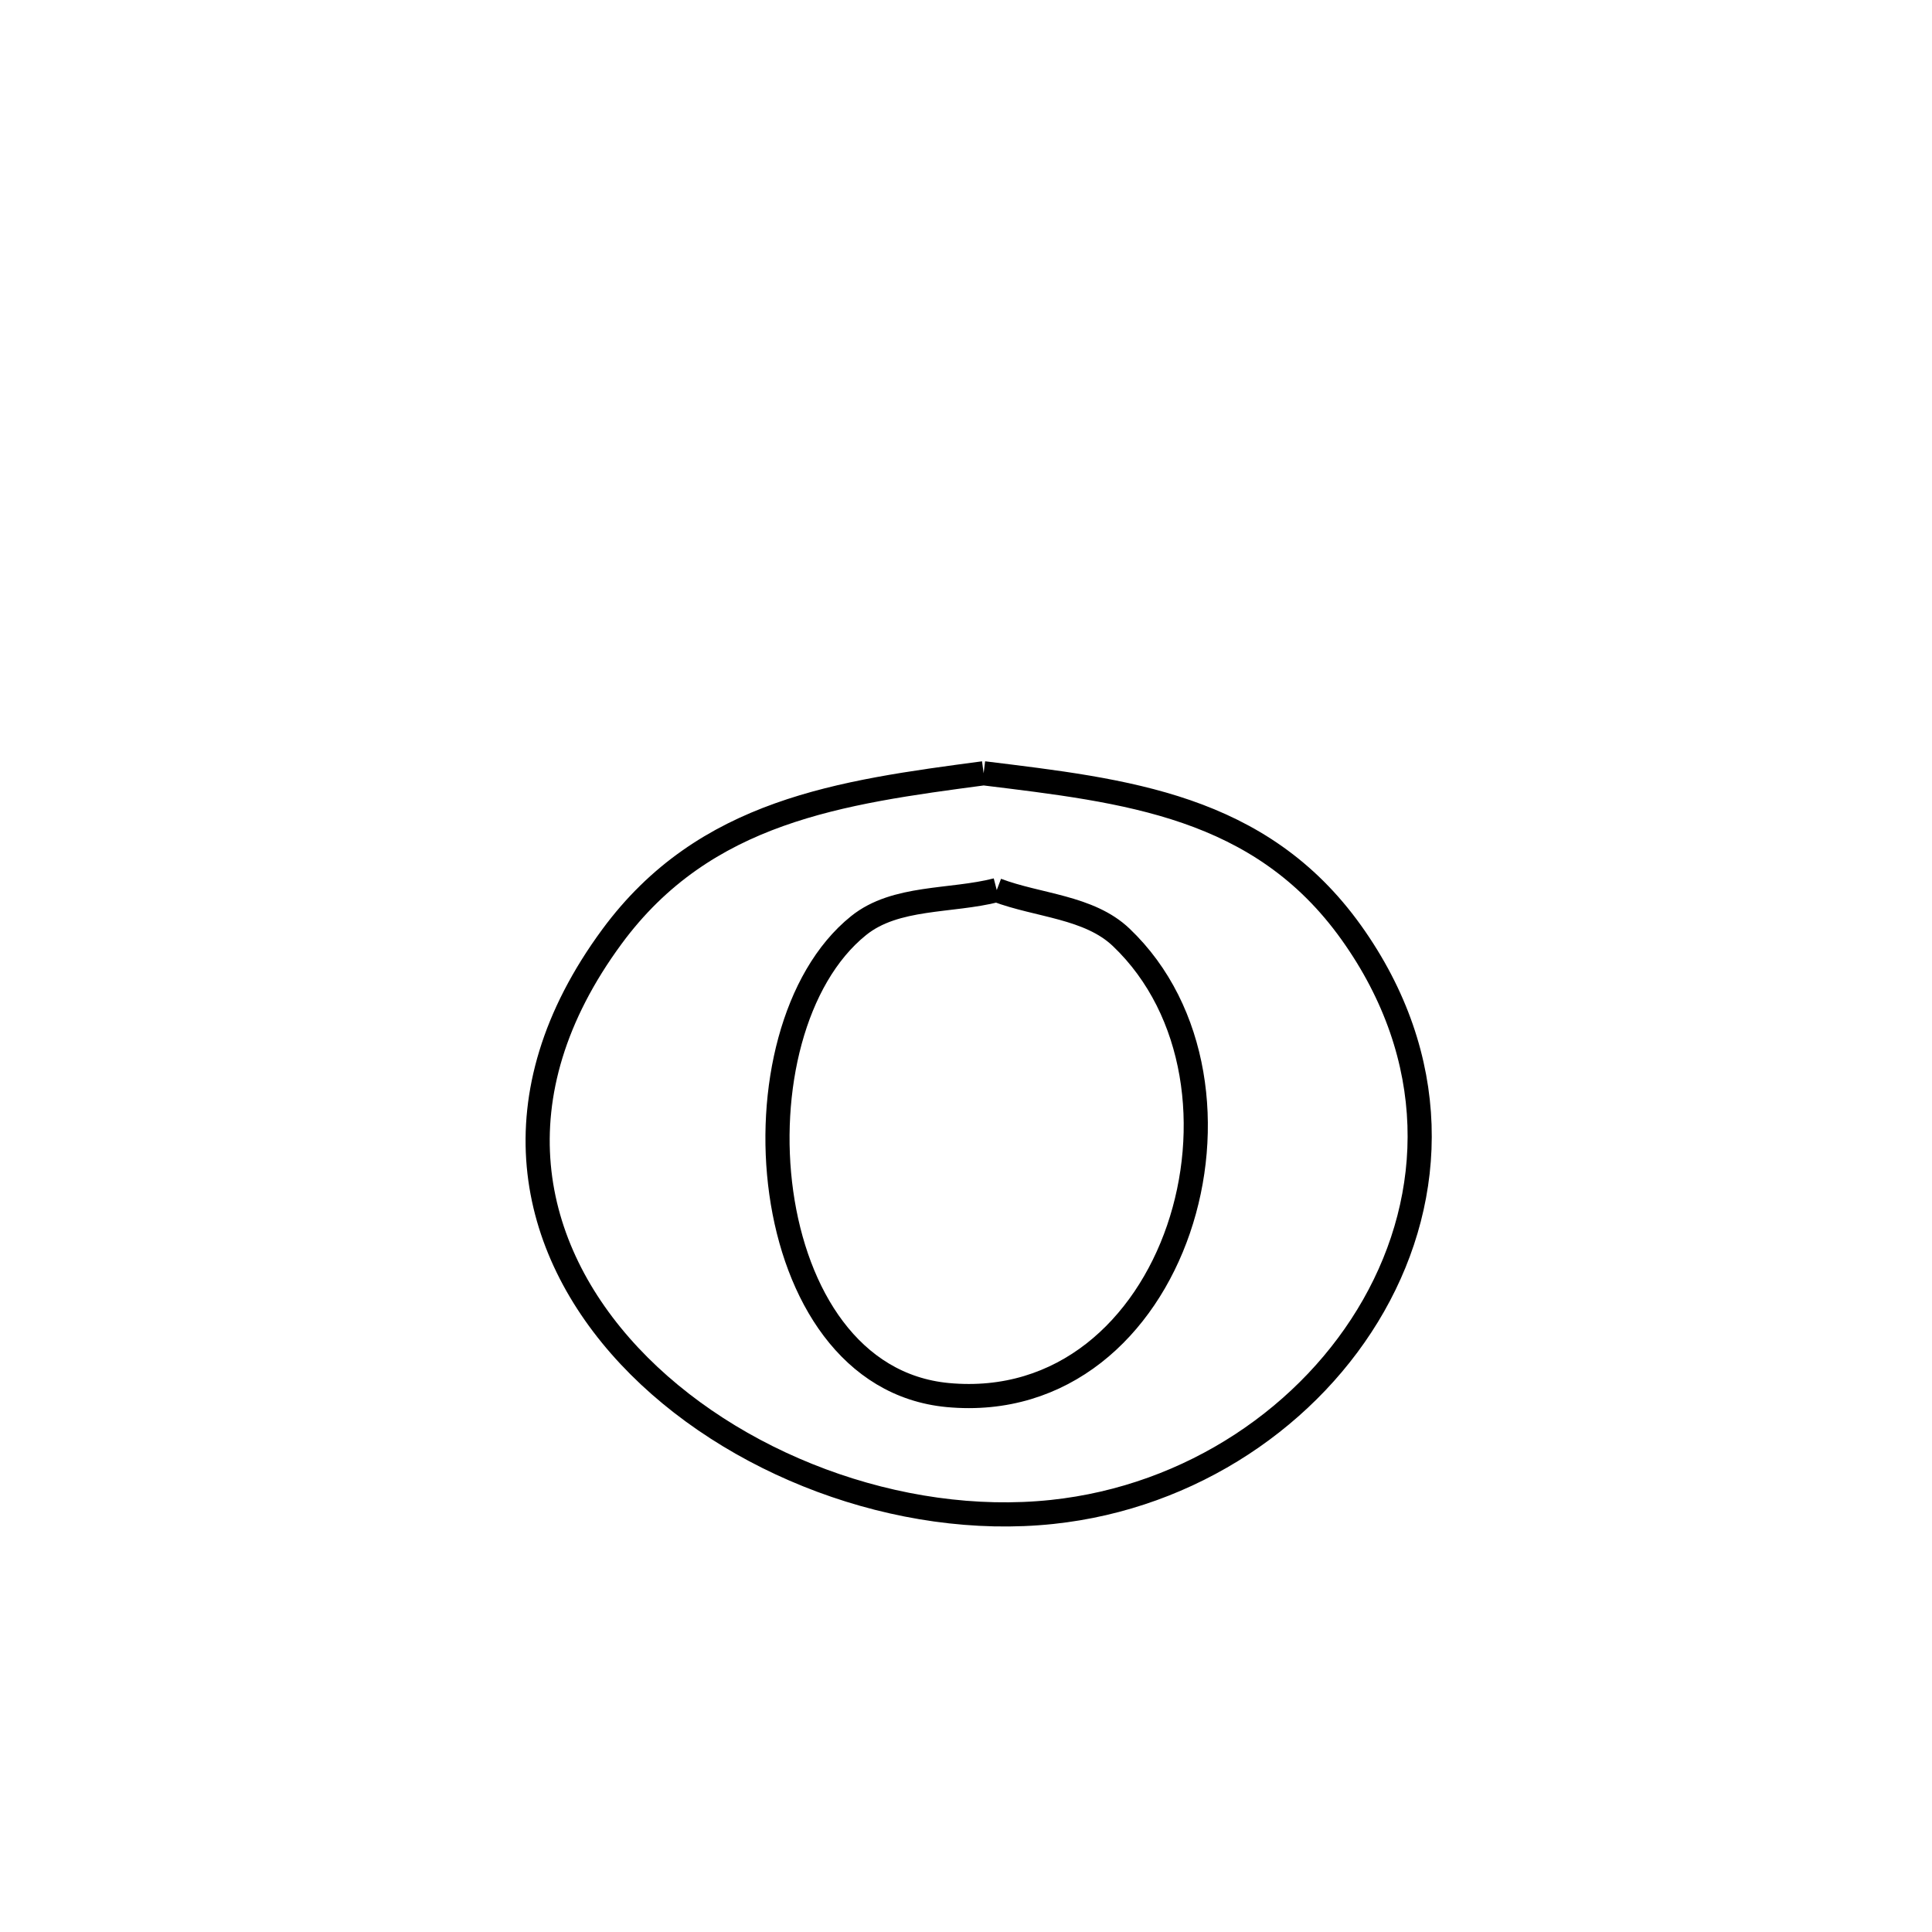 <svg xmlns="http://www.w3.org/2000/svg" viewBox="0.0 0.0 24.0 24.0" height="200px" width="200px"><path fill="none" stroke="black" stroke-width=".3" stroke-opacity="1.0"  filling="0" d="M12.219 9.606 L12.219 9.606 C13.984 9.823 15.653 10.001 16.785 11.583 C17.901 13.145 17.839 14.854 17.064 16.217 C16.29 17.58 14.802 18.599 13.07 18.782 C11.173 18.982 9.077 18.186 7.82 16.845 C6.563 15.503 6.144 13.616 7.601 11.636 C8.755 10.067 10.444 9.842 12.219 9.606 L12.219 9.606"></path>
<path fill="none" stroke="black" stroke-width=".3" stroke-opacity="1.0"  filling="0" d="M12.382 11.057 L12.382 11.057 C12.898 11.252 13.529 11.264 13.928 11.644 C14.884 12.555 15.06 14.043 14.64 15.27 C14.22 16.497 13.204 17.463 11.774 17.33 C9.359 17.103 9.042 12.804 10.666 11.498 C11.126 11.128 11.81 11.204 12.382 11.057 L12.382 11.057"></path></svg>